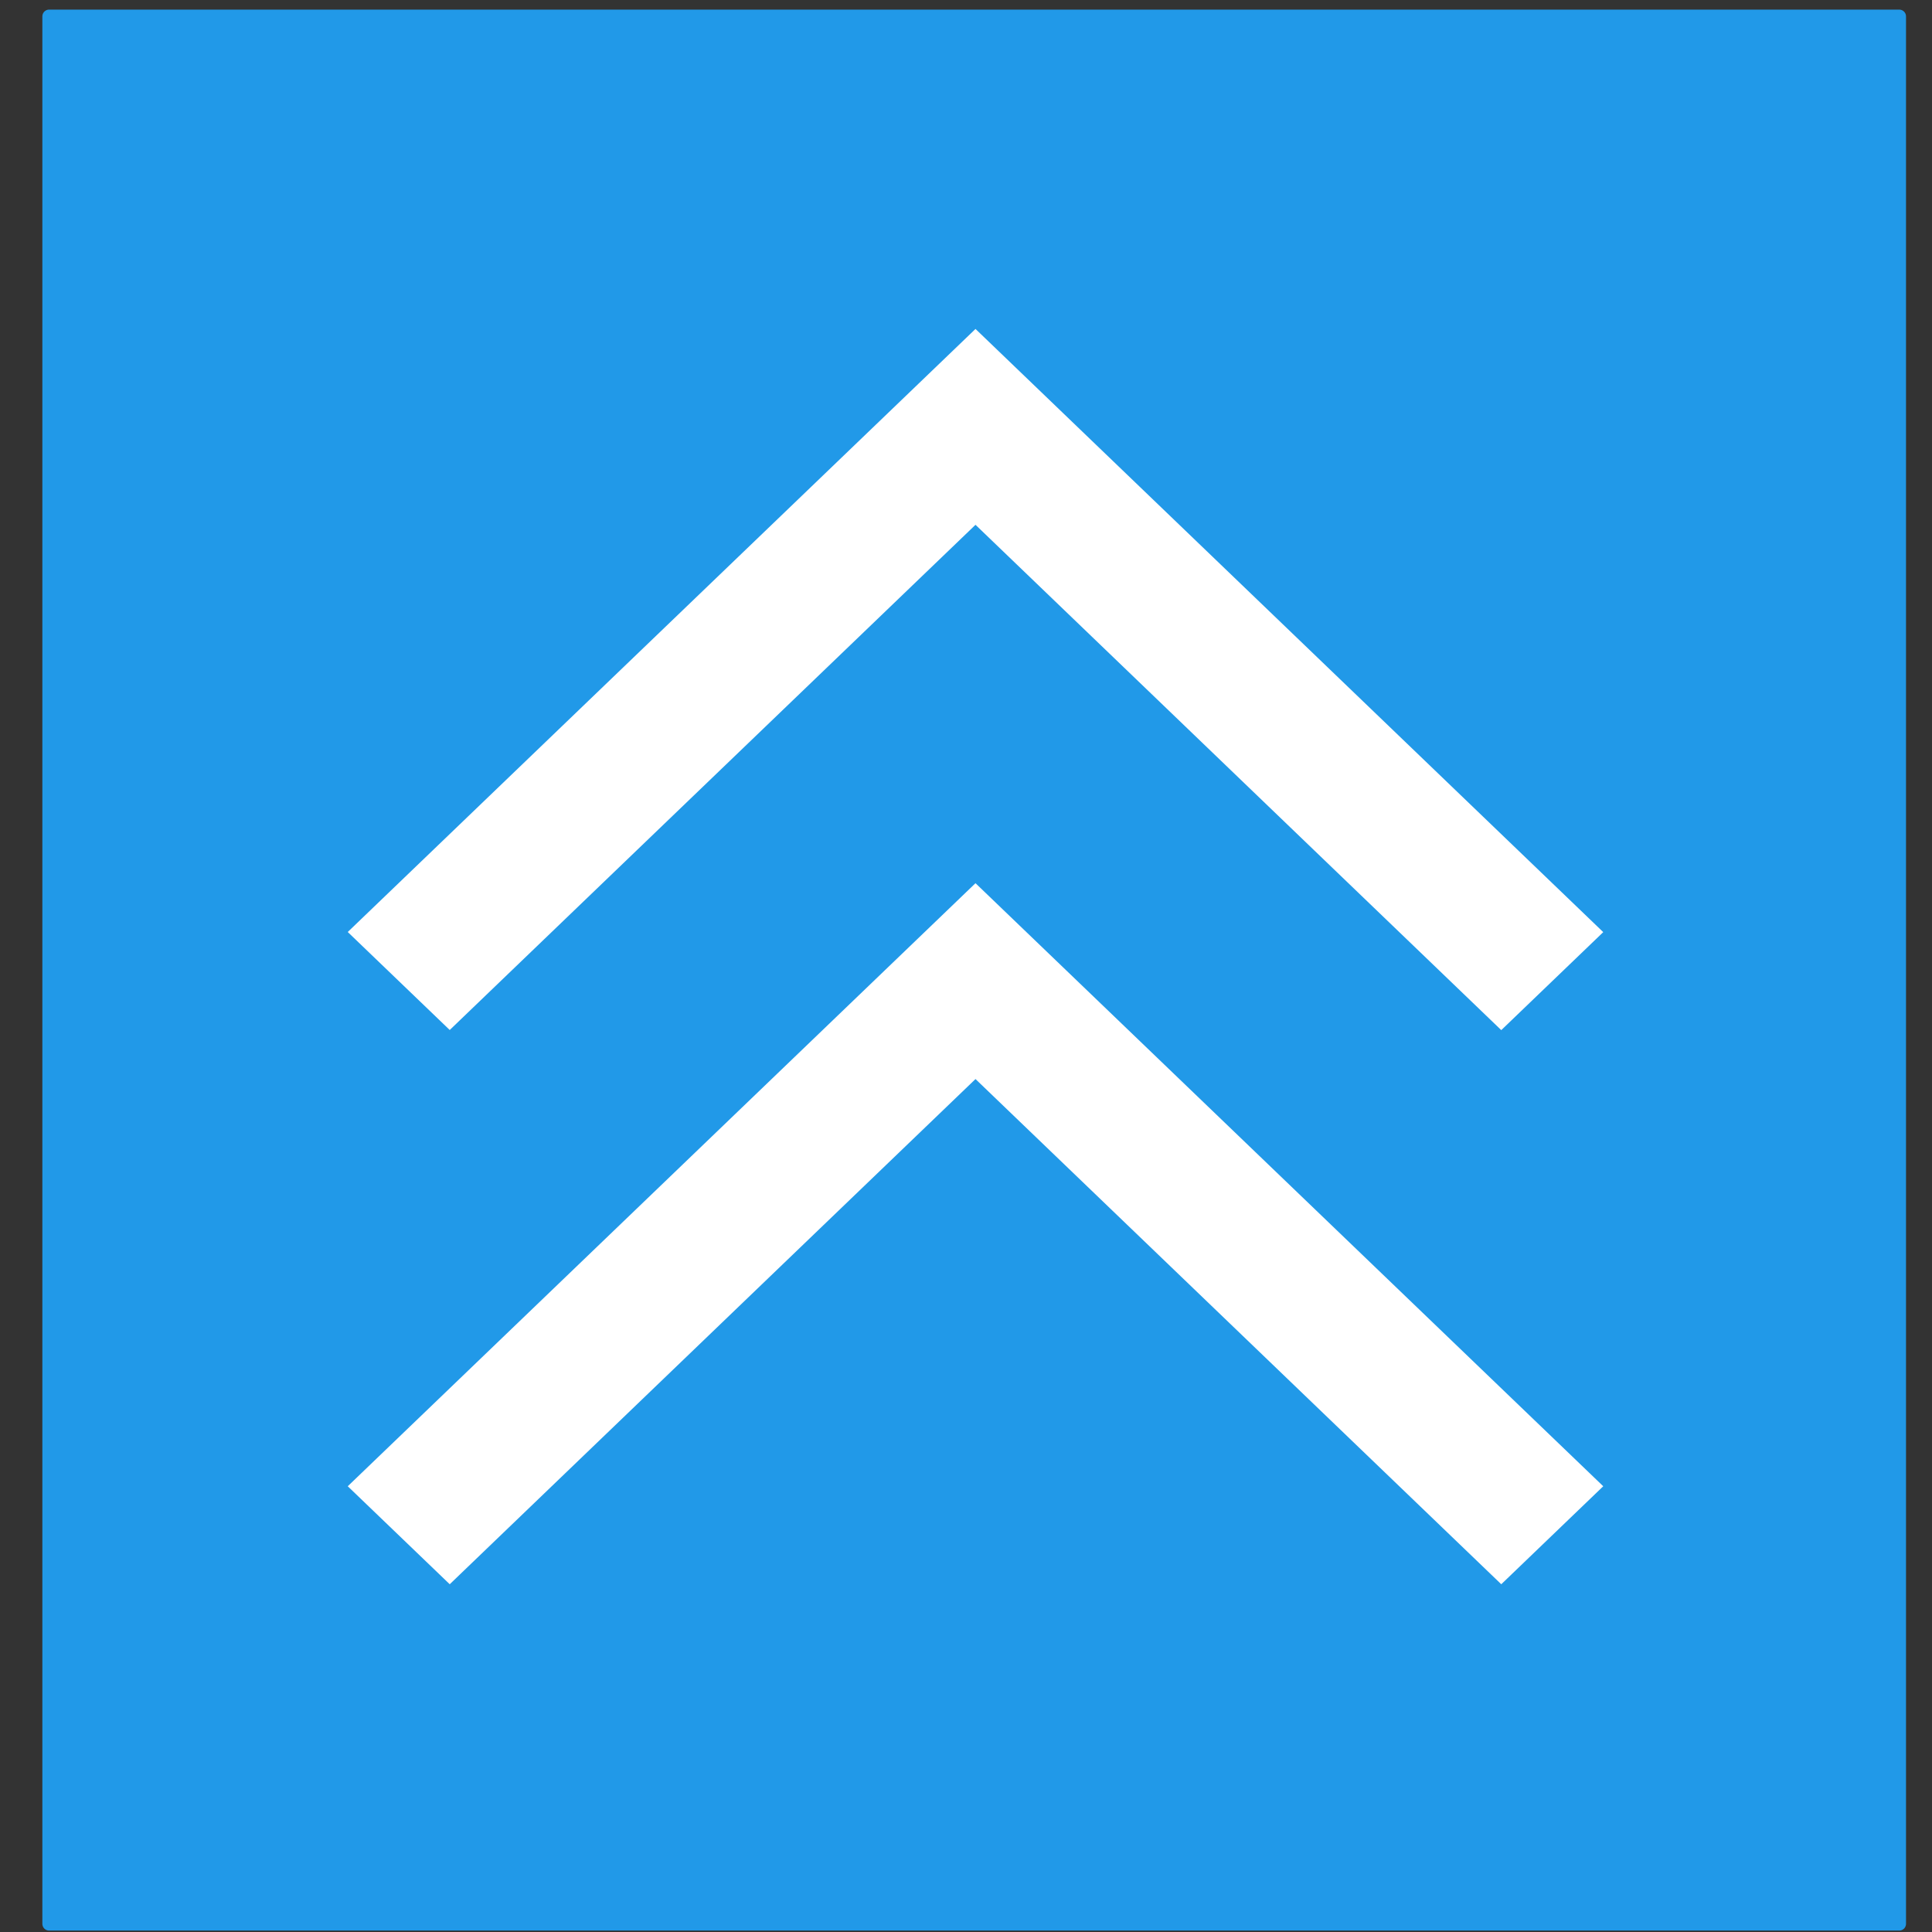 <?xml version="1.0" encoding="UTF-8" standalone="no"?>
<!-- Svg Vector Icons : http://www.onlinewebfonts.com/icon -->

<svg
   xmlns:dc="http://purl.org/dc/elements/1.1/"
   xmlns:cc="http://creativecommons.org/ns#"
   xmlns:rdf="http://www.w3.org/1999/02/22-rdf-syntax-ns#"
   xmlns:svg="http://www.w3.org/2000/svg"
   xmlns="http://www.w3.org/2000/svg"
   xmlns:sodipodi="http://sodipodi.sourceforge.net/DTD/sodipodi-0.dtd"
   xmlns:inkscape="http://www.inkscape.org/namespaces/inkscape"
   version="1.1"
   x="0px"
   y="0px"
   viewBox="0 0 1000 1000"
   enable-background="new 0 0 1000 1000"
   xml:space="preserve"
   id="svg2"
   inkscape:version="0.91 r13725"
   sodipodi:docname="show.svg"><rect x="0" y="0" width="1000" height="1000" fill="#333333" stroke="none"/><defs
     id="defs12" /><sodipodi:namedview
     pagecolor="#ffffff"
     bordercolor="#666666"
     borderopacity="1"
     objecttolerance="10"
     gridtolerance="10"
     guidetolerance="10"
     inkscape:pageopacity="0"
     inkscape:pageshadow="2"
     inkscape:window-width="1732"
     inkscape:window-height="1166"
     id="namedview10"
     showgrid="false"
     inkscape:zoom="0.236"
     inkscape:cx="-542.37288"
     inkscape:cy="500"
     inkscape:window-x="3840"
     inkscape:window-y="0"
     inkscape:window-maximized="0"
     inkscape:current-layer="svg2" /><rect
     style="opacity:1;fill:#2199e8;fill-opacity:1;fill-rule:nonzero;stroke:#2199e8;stroke-width:7;stroke-linecap:butt;stroke-linejoin:round;stroke-miterlimit:4;stroke-dasharray:none;stroke-dashoffset:0;stroke-opacity:1;"
     id="rect4140"
     width="957.627"
     height="987.288"
     x="25.424"
     y="8.475" /><g
     id="g6"
     style="fill:#0000ff;fill-opacity:1"
     transform="matrix(0.69,0,0,-0.663,159.916,826.633)"><path
       d="M 970.9,86.5 894.4,10 500,404.4 105.6,10 29.1,86.5 500,557.3 970.9,86.5 Z M 500,837.1 105.6,442.7 29.1,519.2 500,990 970.9,519.1 894.4,442.6 500,837.1 Z"
       id="path8"
       style="fill:#ffffff;fill-opacity:1"
       inkscape:connector-curvature="0" /></g></svg>
